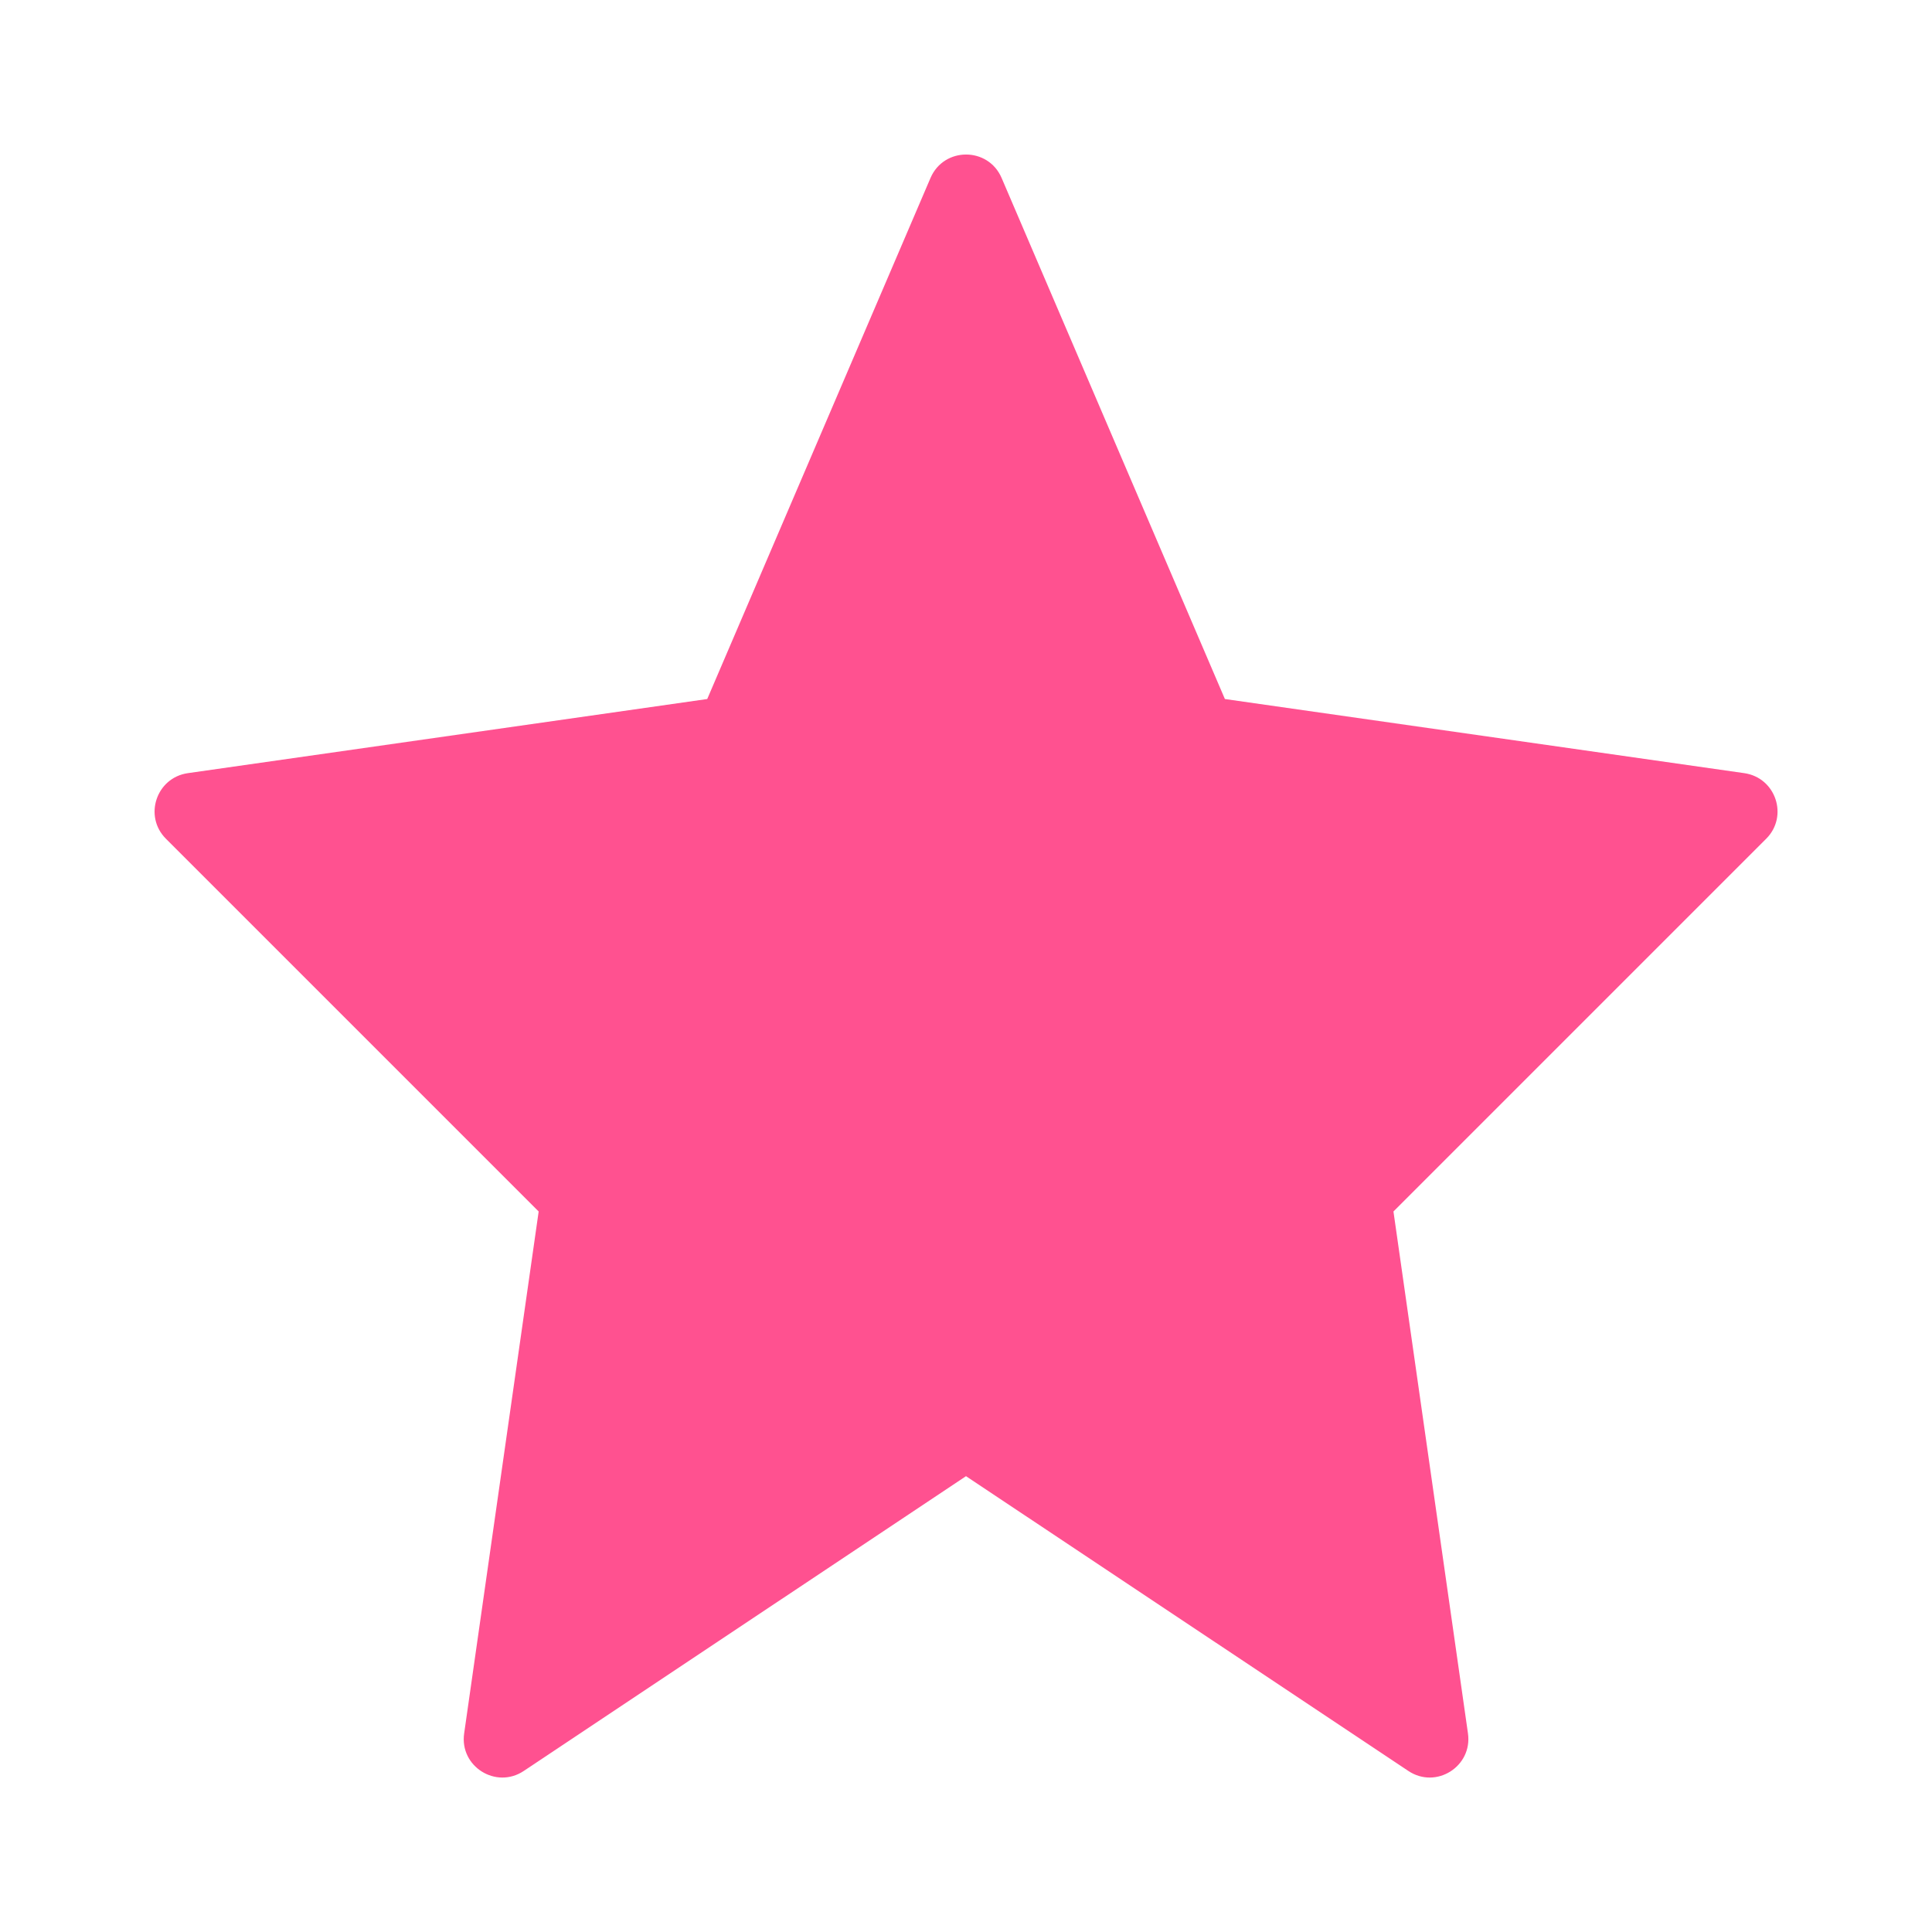 <svg width="16" height="16" viewBox="0 0 16 16" fill="none" xmlns="http://www.w3.org/2000/svg">
<path fill-rule="evenodd" clip-rule="evenodd" d="M8 12.225L4.338 14.666C4.108 14.82 3.804 14.629 3.844 14.355L4.461 10.033L1.374 6.946C1.188 6.76 1.294 6.441 1.555 6.403L5.857 5.789L7.706 1.474C7.817 1.215 8.184 1.215 8.295 1.474L10.144 5.789L14.446 6.403C14.707 6.441 14.813 6.76 14.627 6.946L11.54 10.033L12.157 14.355C12.196 14.629 11.893 14.82 11.663 14.666L8 12.225Z" fill="#FF5190"/>
</svg>
